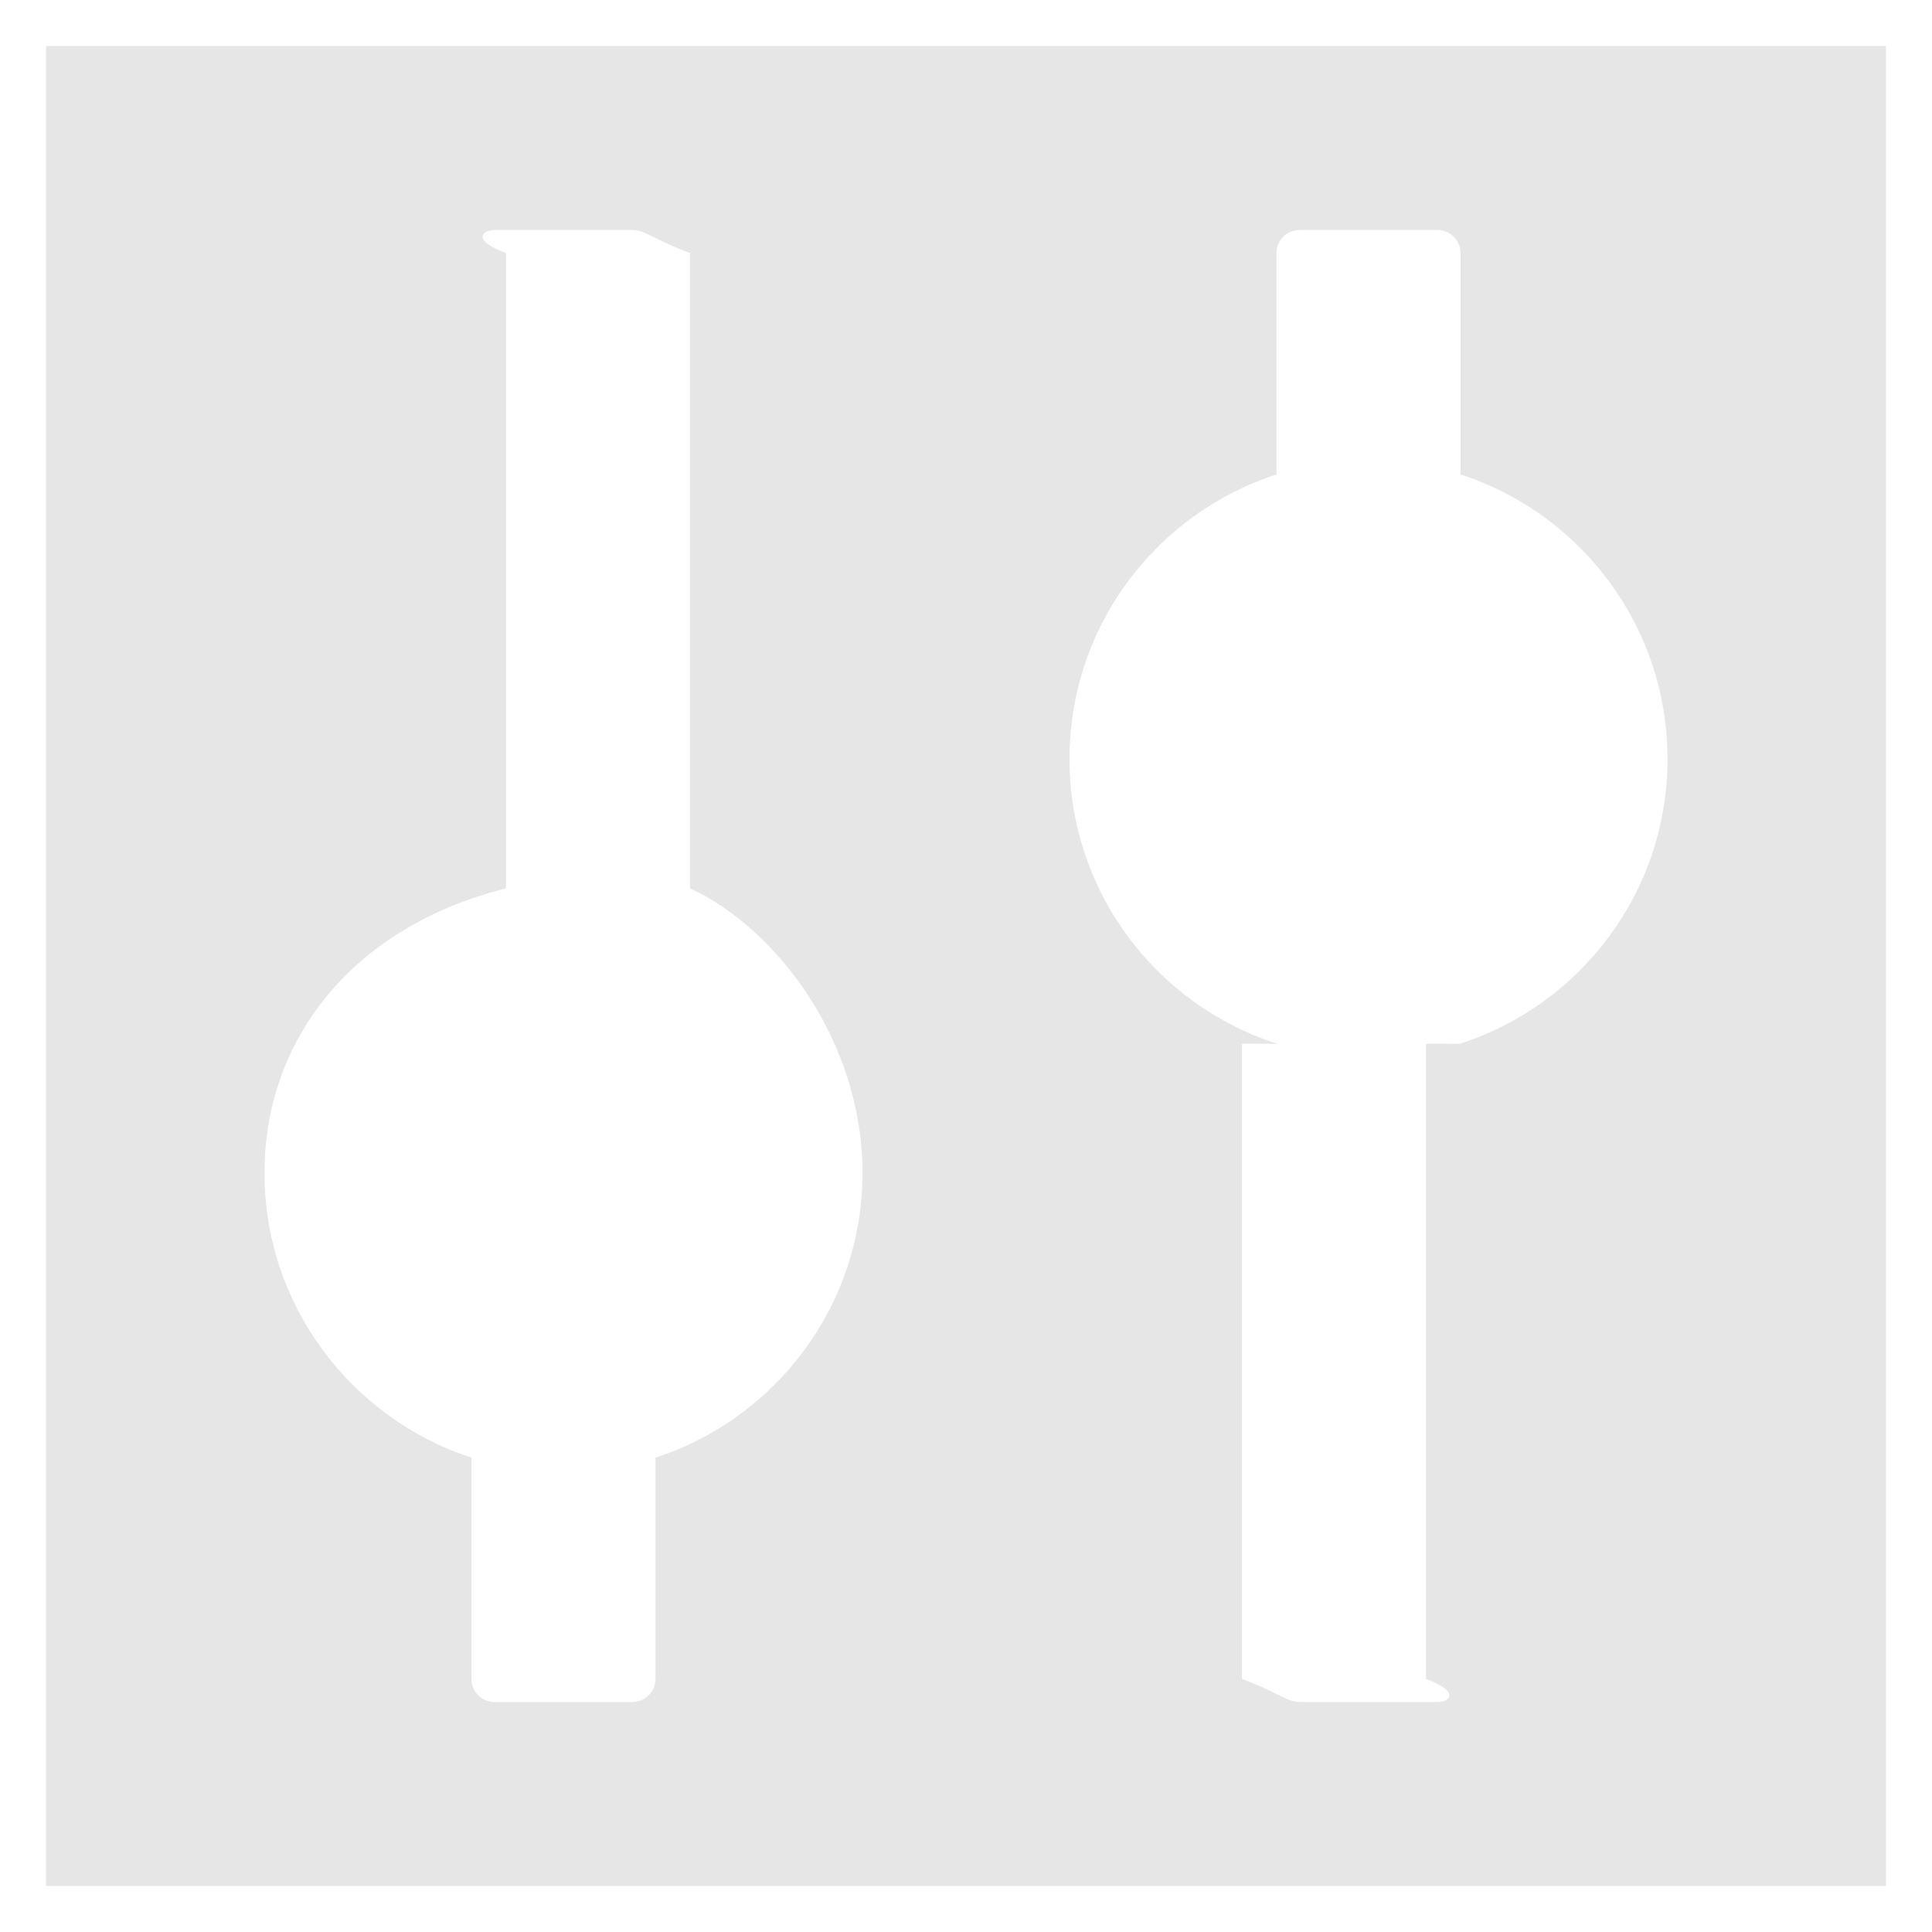 ﻿<?xml version="1.0" encoding="utf-8"?>
<svg version="1.1" xmlns:xlink="http://www.w3.org/1999/xlink" width="42px" height="42px" xmlns="http://www.w3.org/2000/svg">
  <defs>
    <pattern id="BGPattern" patternUnits="userSpaceOnUse" alignment="0 0" imageRepeat="None" />
    <mask fill="white" id="Clip2897">
      <path d="M 1 1  L 1 41  L 41 41  L 41 1  L 1 1  Z M 23.25 16.5  C 23.25 13.6  25.15 11.144  27.775 10.306  C 27.762 10.306  27.756 10.312  27.75 10.312  L 27.75 5.5  C 27.75 5.225  27.975 5  28.25 5  L 31.25 5  C 31.525 5  31.75 5.225  31.75 5.5  L 31.75 10.312  C 31.738 10.312  31.731 10.306  31.725 10.306  C 34.35 11.144  36.25 13.6  36.25 16.5  C 36.25 19.4  34.35 21.856  31.725 22.694  C 31.738 22.694  31.744 22.688  31 22.688  L 31 36.5  C 31.75 36.775  31.525 37  31.25 37  L 28.25 37  C 27.975 37  27.75 36.775  27 36.5  L 27 22.688  C 27.763 22.688  27.769 22.694  27.775 22.694  C 25.15 21.856  23.25 19.4  23.25 16.5  Z M 5.75 25.5  C 5.75 22.612  7.644 20.156  11 19.312  L 11 5.5  C 10.25 5.225  10.475 5  10.75 5  L 13.75 5  C 14.025 5  14.25 5.225  15 5.5  L 15 19.312  C 16.856 20.163  18.75 22.612  18.75 25.5  C 18.75 28.388  16.856 30.844  14.25 31.688  L 14.25 36.5  C 14.25 36.775  14.025 37  13.75 37  L 10.75 37  C 10.475 37  10.25 36.775  10.25 36.5  L 10.25 31.688  C 7.644 30.837  5.75 28.388  5.75 25.5  Z " fill-rule="evenodd" />
    </mask>
  </defs>
  <g transform="matrix(1 0 0 1 -4 -4 )">
    <path d="M 1 1  L 1 41  L 41 41  L 41 1  L 1 1  Z M 23.25 16.5  C 23.25 13.6  25.15 11.144  27.775 10.306  C 27.762 10.306  27.756 10.312  27.75 10.312  L 27.75 5.5  C 27.75 5.225  27.975 5  28.25 5  L 31.25 5  C 31.525 5  31.75 5.225  31.75 5.5  L 31.75 10.312  C 31.738 10.312  31.731 10.306  31.725 10.306  C 34.35 11.144  36.25 13.6  36.25 16.5  C 36.25 19.4  34.35 21.856  31.725 22.694  C 31.738 22.694  31.744 22.688  31 22.688  L 31 36.5  C 31.75 36.775  31.525 37  31.25 37  L 28.25 37  C 27.975 37  27.75 36.775  27 36.5  L 27 22.688  C 27.763 22.688  27.769 22.694  27.775 22.694  C 25.15 21.856  23.25 19.4  23.25 16.5  Z M 5.75 25.5  C 5.75 22.612  7.644 20.156  11 19.312  L 11 5.5  C 10.25 5.225  10.475 5  10.75 5  L 13.75 5  C 14.025 5  14.25 5.225  15 5.5  L 15 19.312  C 16.856 20.163  18.75 22.612  18.75 25.5  C 18.75 28.388  16.856 30.844  14.25 31.688  L 14.25 36.5  C 14.25 36.775  14.025 37  13.75 37  L 10.75 37  C 10.475 37  10.25 36.775  10.25 36.5  L 10.25 31.688  C 7.644 30.837  5.75 28.388  5.75 25.5  Z " fill-rule="nonzero" fill="rgba(230, 230, 230, 1)" stroke="none" transform="matrix(1 0 0 1 4 4 )" class="fill" />
    <path d="M 1 1  L 1 41  L 41 41  L 41 1  L 1 1  Z " stroke-width="0" stroke-dasharray="0" stroke="rgba(255, 255, 255, 0)" fill="none" transform="matrix(1 0 0 1 4 4 )" class="stroke" mask="url(#Clip2897)" />
    <path d="M 23.25 16.5  C 23.25 13.6  25.15 11.144  27.775 10.306  C 27.762 10.306  27.756 10.312  27.75 10.312  L 27.75 5.5  C 27.75 5.225  27.975 5  28.25 5  L 31.25 5  C 31.525 5  31.75 5.225  31.75 5.5  L 31.75 10.312  C 31.738 10.312  31.731 10.306  31.725 10.306  C 34.35 11.144  36.25 13.6  36.25 16.5  C 36.25 19.4  34.35 21.856  31.725 22.694  C 31.738 22.694  31.744 22.688  31 22.688  L 31 36.5  C 31.75 36.775  31.525 37  31.25 37  L 28.25 37  C 27.975 37  27.75 36.775  27 36.5  L 27 22.688  C 27.763 22.688  27.769 22.694  27.775 22.694  C 25.15 21.856  23.25 19.4  23.25 16.5  Z " stroke-width="0" stroke-dasharray="0" stroke="rgba(255, 255, 255, 0)" fill="none" transform="matrix(1 0 0 1 4 4 )" class="stroke" mask="url(#Clip2897)" />
    <path d="M 5.75 25.5  C 5.75 22.612  7.644 20.156  11 19.312  L 11 5.5  C 10.25 5.225  10.475 5  10.75 5  L 13.75 5  C 14.025 5  14.25 5.225  15 5.5  L 15 19.312  C 16.856 20.163  18.75 22.612  18.75 25.5  C 18.75 28.388  16.856 30.844  14.25 31.688  L 14.25 36.5  C 14.25 36.775  14.025 37  13.75 37  L 10.75 37  C 10.475 37  10.25 36.775  10.25 36.5  L 10.25 31.688  C 7.644 30.837  5.75 28.388  5.75 25.5  Z " stroke-width="0" stroke-dasharray="0" stroke="rgba(255, 255, 255, 0)" fill="none" transform="matrix(1 0 0 1 4 4 )" class="stroke" mask="url(#Clip2897)" />
  </g>
</svg>